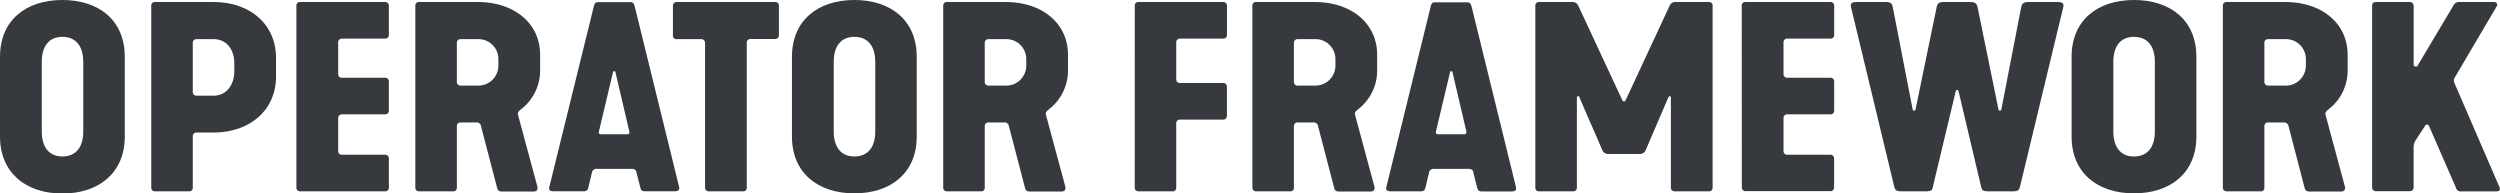<svg id="Layer_1" data-name="Layer 1" xmlns="http://www.w3.org/2000/svg" viewBox="0 0 568.4 43.96"><defs><style>.cls-1{fill:#36393d;}</style></defs><path class="cls-1" d="M0,12.91C0,4.59,5.91,0,14.19,0S28.37,4.59,28.37,12.91V31.05C28.37,39.32,22.46,44,14.19,44S0,39.32,0,31.05ZM14.19,35.58c3.06,0,4.74-2.12,4.74-5.68V14.06c0-3.56-1.68-5.68-4.74-5.68S9.5,10.5,9.5,14.06V29.9C9.5,33.46,11.17,35.58,14.19,35.58Z"/><path class="cls-1" d="M34.39,42.64V1.32a.79.79,0,0,1,.87-.86H48.52c8.28,0,14.24,5,14.24,12.74v4.19c0,7.69-6,12.74-14.24,12.74H44.7a.82.82,0,0,0-.87.86V42.64a.79.79,0,0,1-.87.86h-7.7A.82.82,0,0,1,34.39,42.64ZM48.52,21.75c3.07,0,4.75-2.58,4.75-5.51V14.35c0-3-1.68-5.45-4.75-5.45H44.7a.82.82,0,0,0-.87.86V20.89a.82.82,0,0,0,.87.86Z"/><path class="cls-1" d="M67.39,1.32a.79.79,0,0,1,.87-.86H87.54a.82.82,0,0,1,.87.86v6.6a.82.82,0,0,1-.87.86H77.76a.82.82,0,0,0-.87.86v7.18a.82.82,0,0,0,.87.86h9.78a.82.82,0,0,1,.87.86v6.6a.82.82,0,0,1-.87.86H77.76a.82.82,0,0,0-.87.86v7.46a.82.82,0,0,0,.87.86h9.78a.82.82,0,0,1,.87.86v6.6a.82.82,0,0,1-.87.86H68.26a.82.82,0,0,1-.87-.86Z"/><path class="cls-1" d="M94.43,42.64V1.32A.79.79,0,0,1,95.3.46h13.32c8.27,0,14.18,4.82,14.18,12V15.9a11.13,11.13,0,0,1-4.4,9c-.41.35-.75.63-.64,1.15l4.4,16.3c.24.92-.29,1.2-.92,1.2h-6.66c-.93,0-1.33,0-1.56-.86L109.37,28.7a1,1,0,0,0-1.16-.86h-3.47a.82.82,0,0,0-.87.86V42.64a.79.79,0,0,1-.87.86H95.3A.82.82,0,0,1,94.43,42.64Zm14.19-23.18a4.55,4.55,0,0,0,4.69-4.71v-1.2a4.53,4.53,0,0,0-4.69-4.65h-3.88a.82.82,0,0,0-.87.86V18.6a.82.82,0,0,0,.87.86Z"/><path class="cls-1" d="M124.89,42.53,135,1.49c.23-.86.41-1,1.1-1h7.12c.7,0,.87.17,1.1,1l10.08,41c.17.69-.24,1-1,1h-6.66c-.69,0-1-.17-1.16-.86l-.86-3.38c-.06-.4-.23-.86-1.1-.86h-7.94a1,1,0,0,0-1.1.86l-.81,3.38c-.17.69-.46.86-1.15.86h-6.72C125.12,43.5,124.71,43.22,124.89,42.53Zm17.71-12c.41,0,.58-.29.47-.69l-3.13-13.37a.29.29,0,0,0-.58,0l-3.18,13.37c-.12.4,0,.69.46.69Z"/><path class="cls-1" d="M153,1.32a.82.82,0,0,1,.87-.86h22.35a.79.79,0,0,1,.87.86V8a.82.82,0,0,1-.87.86h-5.56a.82.82,0,0,0-.87.86V42.64a.78.78,0,0,1-.86.86h-7.76a.82.82,0,0,1-.87-.86V9.76a.82.82,0,0,0-.87-.86h-5.56A.79.79,0,0,1,153,8Z"/><path class="cls-1" d="M180.06,12.91C180.06,4.59,186,0,194.25,0s14.18,4.59,14.18,12.91V31.05c0,8.27-5.9,12.91-14.18,12.91s-14.19-4.64-14.19-12.91Zm14.19,22.67c3.07,0,4.75-2.12,4.75-5.68V14.06c0-3.56-1.68-5.68-4.75-5.68s-4.69,2.12-4.69,5.68V29.9C189.56,33.46,191.24,35.58,194.25,35.58Z"/><path class="cls-1" d="M214.45,42.64V1.32a.79.79,0,0,1,.87-.86h13.32c8.28,0,14.18,4.82,14.18,12V15.9a11.13,11.13,0,0,1-4.4,9c-.4.35-.75.63-.63,1.15l4.4,16.3c.23.92-.29,1.2-.93,1.2H234.6c-.92,0-1.33,0-1.56-.86L229.39,28.7a1,1,0,0,0-1.16-.86h-3.47a.82.82,0,0,0-.87.86V42.64a.79.79,0,0,1-.87.86h-7.7A.82.82,0,0,1,214.45,42.64Zm14.19-23.18a4.55,4.55,0,0,0,4.69-4.71v-1.2a4.53,4.53,0,0,0-4.69-4.65h-3.88a.82.82,0,0,0-.87.86V18.6a.82.82,0,0,0,.87.86Z"/><path class="cls-1" d="M258,1.32a.79.79,0,0,1,.87-.86h19.22a.82.82,0,0,1,.87.86v6.6a.82.82,0,0,1-.87.86H268.3a.82.82,0,0,0-.87.86V18a.82.82,0,0,0,.87.87h9.78a.82.82,0,0,1,.87.86v6.6a.82.82,0,0,1-.87.86H268.3a.82.82,0,0,0-.87.86V42.64a.79.79,0,0,1-.87.86h-7.7a.82.82,0,0,1-.87-.86Z"/><path class="cls-1" d="M284.74,42.64V1.32a.79.79,0,0,1,.87-.86h13.32c8.27,0,14.18,4.82,14.18,12V15.9a11.13,11.13,0,0,1-4.4,9c-.41.35-.75.63-.64,1.15l4.4,16.3c.24.92-.29,1.2-.92,1.2h-6.66c-.93,0-1.33,0-1.56-.86L299.68,28.7a1,1,0,0,0-1.16-.86h-3.47a.82.82,0,0,0-.87.86V42.64a.79.79,0,0,1-.87.86h-7.7A.82.82,0,0,1,284.74,42.64Zm14.19-23.18a4.55,4.55,0,0,0,4.69-4.71v-1.2a4.53,4.53,0,0,0-4.69-4.65h-3.88a.82.82,0,0,0-.87.86V18.6a.82.82,0,0,0,.87.86Z"/><path class="cls-1" d="M315.2,42.53l10.07-41c.23-.86.41-1,1.1-1h7.12c.7,0,.87.17,1.1,1l10.08,41c.17.69-.24,1-1,1H337c-.69,0-1-.17-1.16-.86L335,39.26c-.06-.4-.23-.86-1.1-.86H326a1,1,0,0,0-1.1.86l-.81,3.38c-.17.69-.46.86-1.15.86h-6.72C315.43,43.5,315,43.22,315.2,42.53Zm17.71-12c.41,0,.58-.29.47-.69l-3.13-13.37a.29.29,0,0,0-.58,0l-3.18,13.37c-.12.4.05.69.46.69Z"/><path class="cls-1" d="M349.07,42.64V1.32a.81.81,0,0,1,.86-.86h7.53a1.42,1.42,0,0,1,1.39.86l10,21.47a.4.4,0,0,0,.75,0l10-21.47a1.34,1.34,0,0,1,1.33-.86h7.58a.81.81,0,0,1,.87.86V42.64a.81.81,0,0,1-.87.86h-7.75a.82.82,0,0,1-.87-.86V22.15c0-.34-.41-.4-.58,0l-5.15,12a1.41,1.41,0,0,1-1.34.86h-7.17a1.41,1.41,0,0,1-1.34-.86l-5.21-12a.29.29,0,0,0-.58,0V42.64a.81.81,0,0,1-.86.86h-7.71A.81.81,0,0,1,349.07,42.64Z"/><path class="cls-1" d="M396,1.32a.79.79,0,0,1,.87-.86h19.28a.82.82,0,0,1,.87.86v6.6a.82.82,0,0,1-.87.86h-9.78a.82.82,0,0,0-.87.86v7.18a.82.82,0,0,0,.87.86h9.78a.82.82,0,0,1,.87.86v6.6a.82.82,0,0,1-.87.86h-9.78a.81.81,0,0,0-.87.86v7.46a.81.81,0,0,0,.87.86h9.78A.82.82,0,0,1,417,36v6.6a.82.82,0,0,1-.87.86H396.89a.82.82,0,0,1-.87-.86Z"/><path class="cls-1" d="M430.64,42.3,420.86,1.67C420.63.8,421,.46,422.19.46h6.43c1.1,0,1.56.17,1.73,1.21l4.52,23.24a.33.33,0,0,0,.64,0l4.8-23.24c.23-1,.58-1.21,1.74-1.21h5.79c1.16,0,1.56.23,1.79,1.21l4.75,23.24a.33.33,0,0,0,.64,0l4.51-23.24c.24-1,.64-1.21,1.8-1.21h6.43c1.21,0,1.56.34,1.33,1.21L459.3,42.3c-.23.92-.4,1.2-1.79,1.2h-5.33c-1.5,0-1.56-.28-1.79-1.2l-5.1-21.58a.32.32,0,0,0-.63,0L439.5,42.3c-.17.92-.23,1.2-1.73,1.2h-5.33C431.05,43.5,430.88,43.22,430.64,42.3Z"/><path class="cls-1" d="M471,12.91C471,4.59,476.9,0,485.18,0s14.19,4.59,14.19,12.91V31.05c0,8.27-5.91,12.91-14.19,12.91S471,39.32,471,31.05Zm14.18,22.67c3.07,0,4.75-2.12,4.75-5.68V14.06c0-3.56-1.68-5.68-4.75-5.68s-4.69,2.12-4.69,5.68V29.9C480.49,33.46,482.17,35.58,485.18,35.58Z"/><path class="cls-1" d="M505.39,42.64V1.32a.79.79,0,0,1,.87-.86h13.31c8.28,0,14.19,4.82,14.19,12V15.9a11.13,11.13,0,0,1-4.4,9c-.41.35-.75.63-.64,1.15l4.4,16.3c.23.92-.29,1.2-.92,1.2h-6.66c-.93,0-1.33,0-1.57-.86L520.33,28.7a1.06,1.06,0,0,0-1.16-.86H515.7a.81.81,0,0,0-.87.86V42.64a.79.79,0,0,1-.87.86h-7.7A.82.82,0,0,1,505.39,42.64Zm14.18-23.18a4.55,4.55,0,0,0,4.69-4.71v-1.2a4.53,4.53,0,0,0-4.69-4.65H515.7a.81.81,0,0,0-.87.86V18.6a.82.82,0,0,0,.87.86Z"/><path class="cls-1" d="M539.32,42.64V1.32c0-.52.23-.86.92-.86h7.53a.89.89,0,0,1,1,.86v13.2a.51.51,0,0,0,1,.23l8-13.43a1.44,1.44,0,0,1,1.45-.86H567c.64,0,.93.46.64,1l-9.5,16.12a1.26,1.26,0,0,0-.11,1.27l10.3,23.81c.24.52-.11.86-.92.86h-7.82a1.09,1.09,0,0,1-1.21-.86l-6.14-14.06a.48.48,0,0,0-.87,0L549.16,32a2.9,2.9,0,0,0-.4,1.37v9.24c0,.52-.29.86-1,.86h-7.53A.83.83,0,0,1,539.32,42.64Z"/></svg>